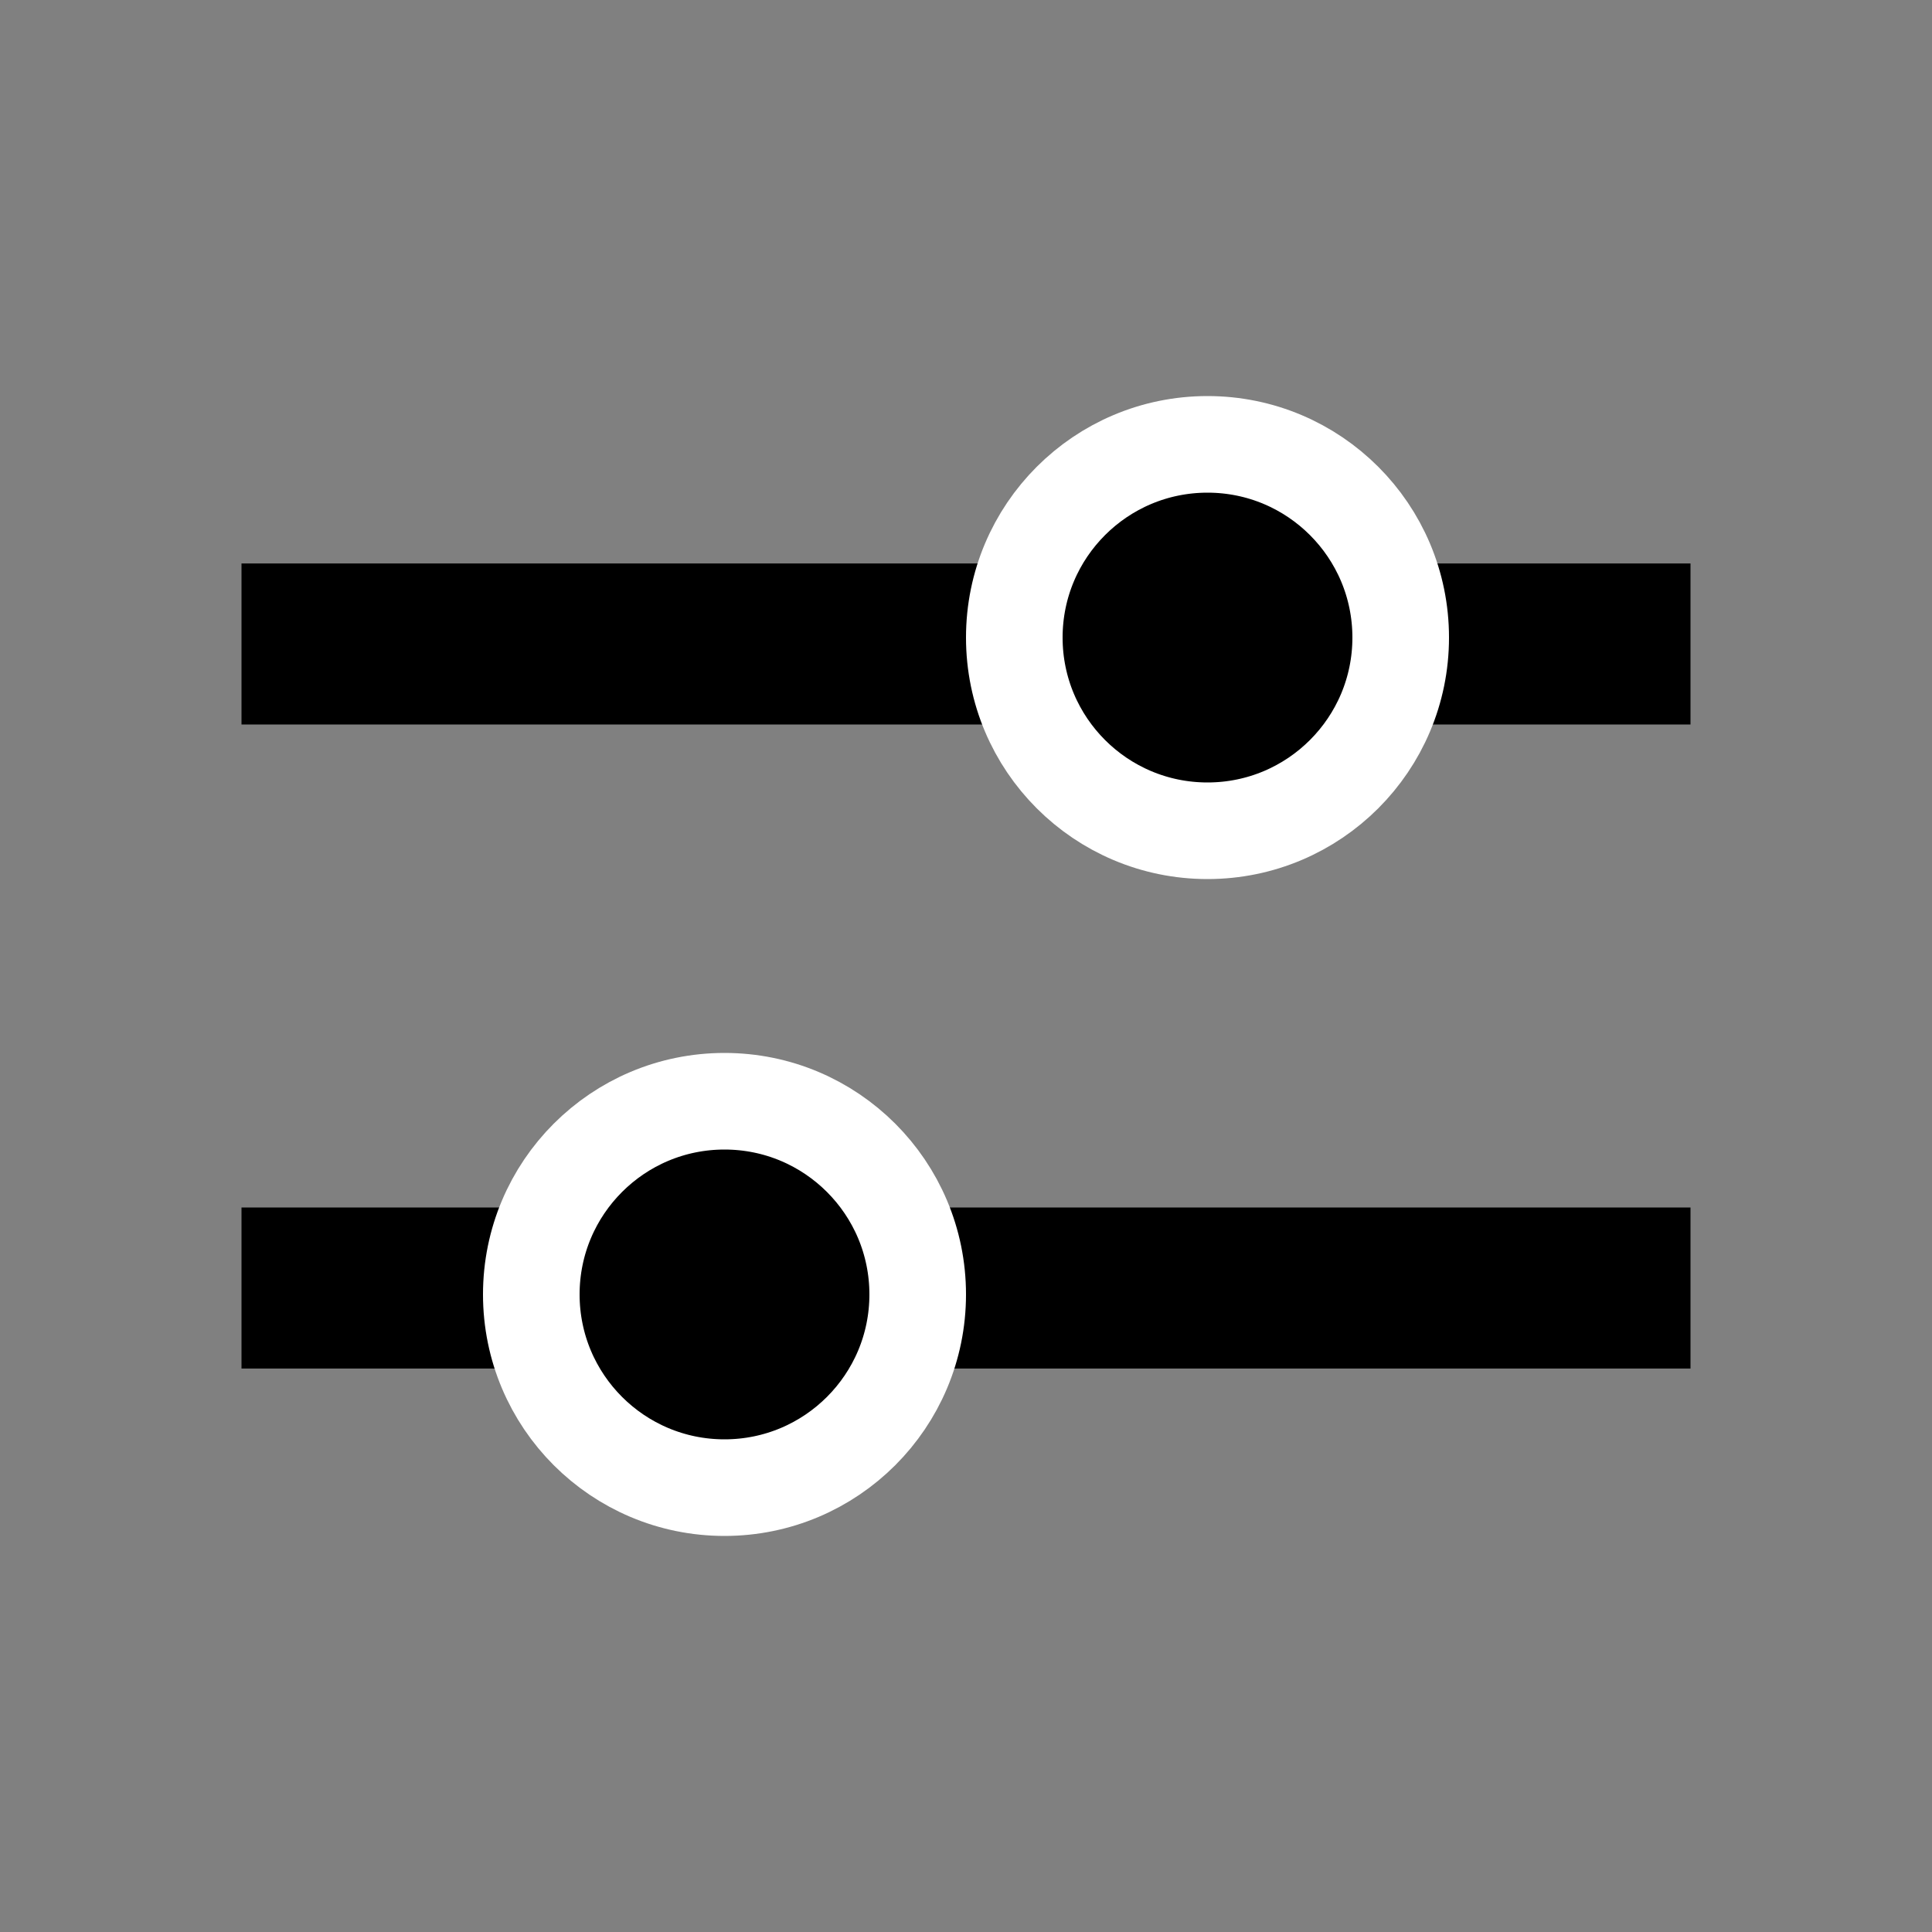 <svg width="20" height="20" viewBox="0 0 20 20" fill="none" xmlns="http://www.w3.org/2000/svg">
<rect x="0" y="0" width="20" height="20" fill="#808080" stroke="none"/>
<path fill-rule="evenodd" clip-rule="evenodd" d="M2.5 5.833H17.5V7.5H2.5V5.833ZM2.5 12.5H17.5V14.167H2.5V12.5Z" fill="black"/>
<circle cx="12.5" cy="6.6" r="2" fill="black" stroke="white"/>
<ellipse cx="7.5" cy="13.4" rx="2" ry="2" fill="black" stroke="white"/>
</svg>

